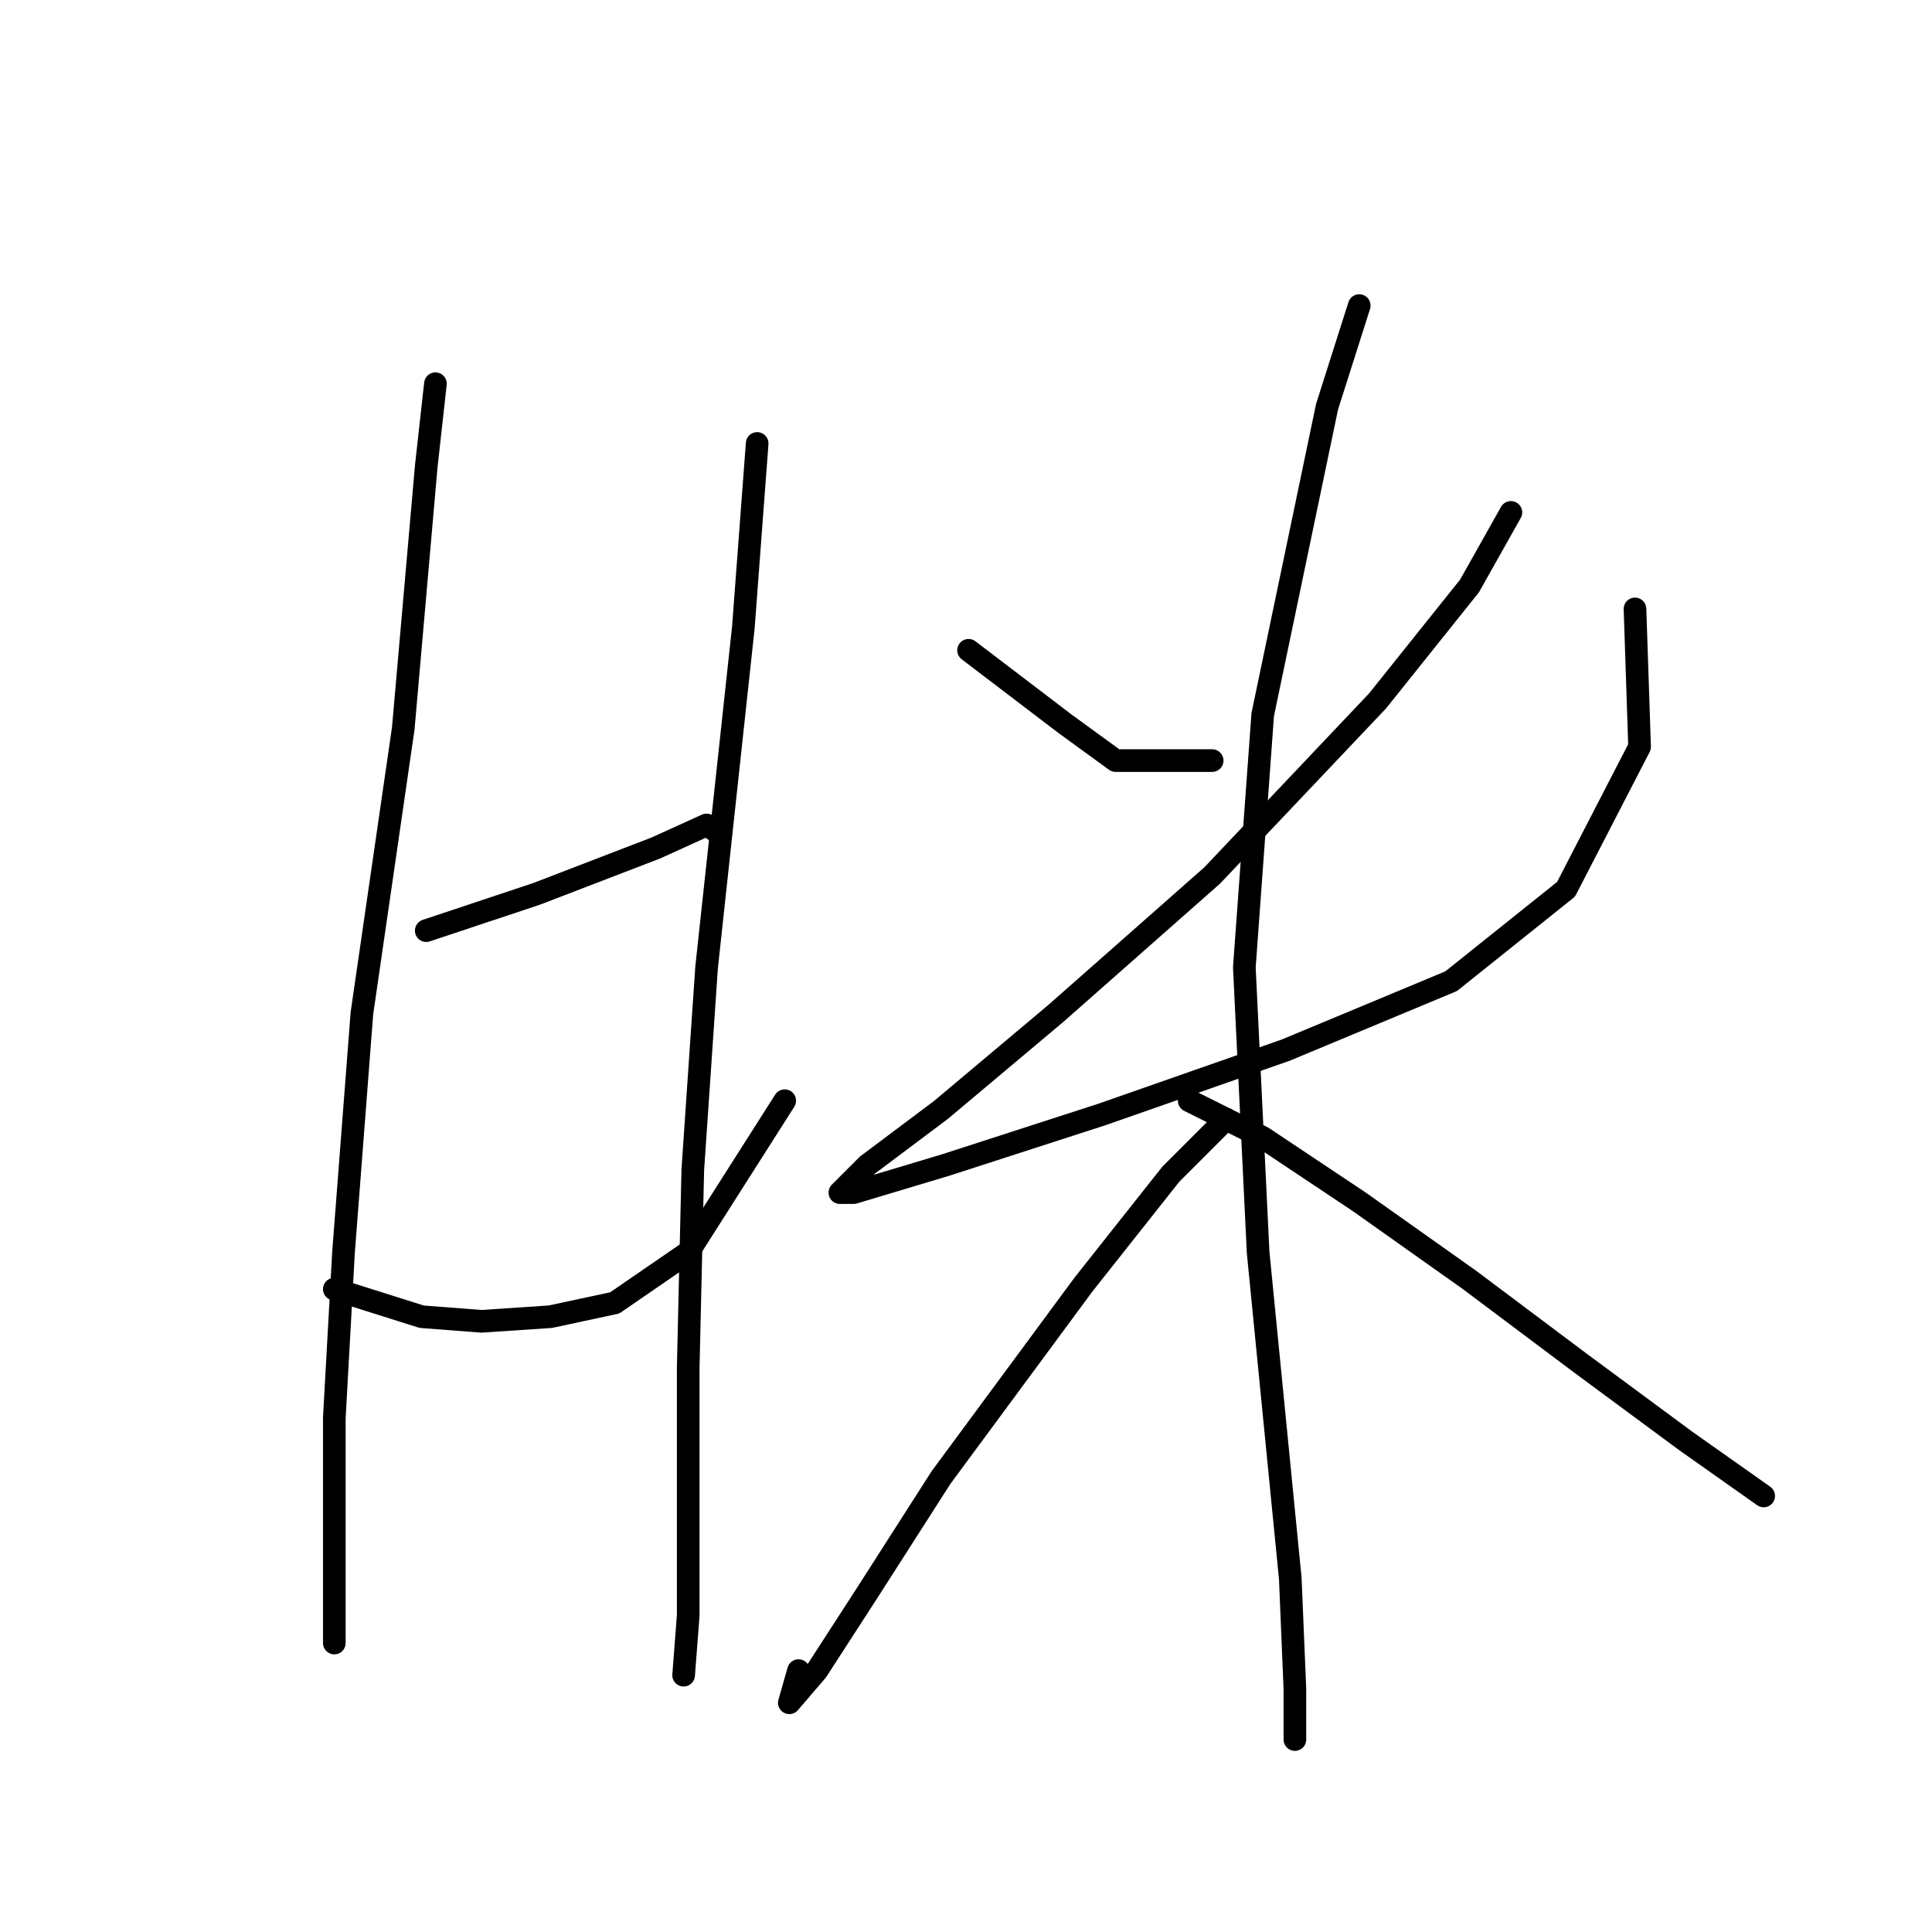 <?xml version="1.0" standalone="no"?>
    <svg width="256" height="256" xmlns="http://www.w3.org/2000/svg" version="1.1">
    <polyline stroke="black" stroke-width="3" stroke-linecap="round" fill="transparent" stroke-linejoin="round" points="57.697 50.844 56.479 61.806 53.434 96.519 47.953 134.277 45.517 165.945 44.299 187.868 44.299 204.311 44.299 214.055 44.299 217.709 44.299 217.709 " />
        <polyline stroke="black" stroke-width="3" stroke-linecap="round" fill="transparent" stroke-linejoin="round" points="56.479 123.315 71.095 118.443 79.012 115.398 86.929 112.353 93.628 109.308 95.455 110.526 95.455 110.526 " />
        <polyline stroke="black" stroke-width="3" stroke-linecap="round" fill="transparent" stroke-linejoin="round" points="44.299 170.817 55.87 174.471 63.787 175.08 72.922 174.471 81.448 172.644 91.192 165.945 103.981 145.848 103.981 145.848 " />
        <polyline stroke="black" stroke-width="3" stroke-linecap="round" fill="transparent" stroke-linejoin="round" points="100.327 58.761 98.5 83.121 93.628 128.187 91.801 154.983 91.192 181.17 91.192 199.439 91.192 214.055 90.583 221.972 90.583 221.972 " />
        <polyline stroke="black" stroke-width="3" stroke-linecap="round" fill="transparent" stroke-linejoin="round" points="128.341 86.166 141.13 95.91 147.829 100.782 160.618 100.782 160.618 100.782 " />
        <polyline stroke="black" stroke-width="3" stroke-linecap="round" fill="transparent" stroke-linejoin="round" points="200.202 67.896 194.721 77.64 182.542 92.865 160.618 116.007 139.912 134.277 124.687 147.066 114.943 154.374 111.289 158.028 113.116 158.028 125.296 154.374 146.002 147.675 170.362 139.149 192.285 130.014 207.51 117.834 217.254 98.955 216.645 80.685 216.645 80.685 " />
        <polyline stroke="black" stroke-width="3" stroke-linecap="round" fill="transparent" stroke-linejoin="round" points="180.105 40.491 175.843 53.889 167.317 94.692 164.881 128.187 166.708 165.945 170.971 209.183 171.58 223.799 171.58 230.498 171.58 230.498 171.58 230.498 " />
        <polyline stroke="black" stroke-width="3" stroke-linecap="round" fill="transparent" stroke-linejoin="round" points="162.445 148.284 155.137 155.592 143.566 170.208 124.687 195.785 114.943 211.01 108.244 221.363 104.59 225.626 105.808 221.363 105.808 221.363 " />
        <polyline stroke="black" stroke-width="3" stroke-linecap="round" fill="transparent" stroke-linejoin="round" points="157.573 145.848 167.317 150.72 180.105 159.246 194.721 169.599 209.337 180.561 223.344 190.913 233.697 198.221 233.697 198.221 " />
        </svg>